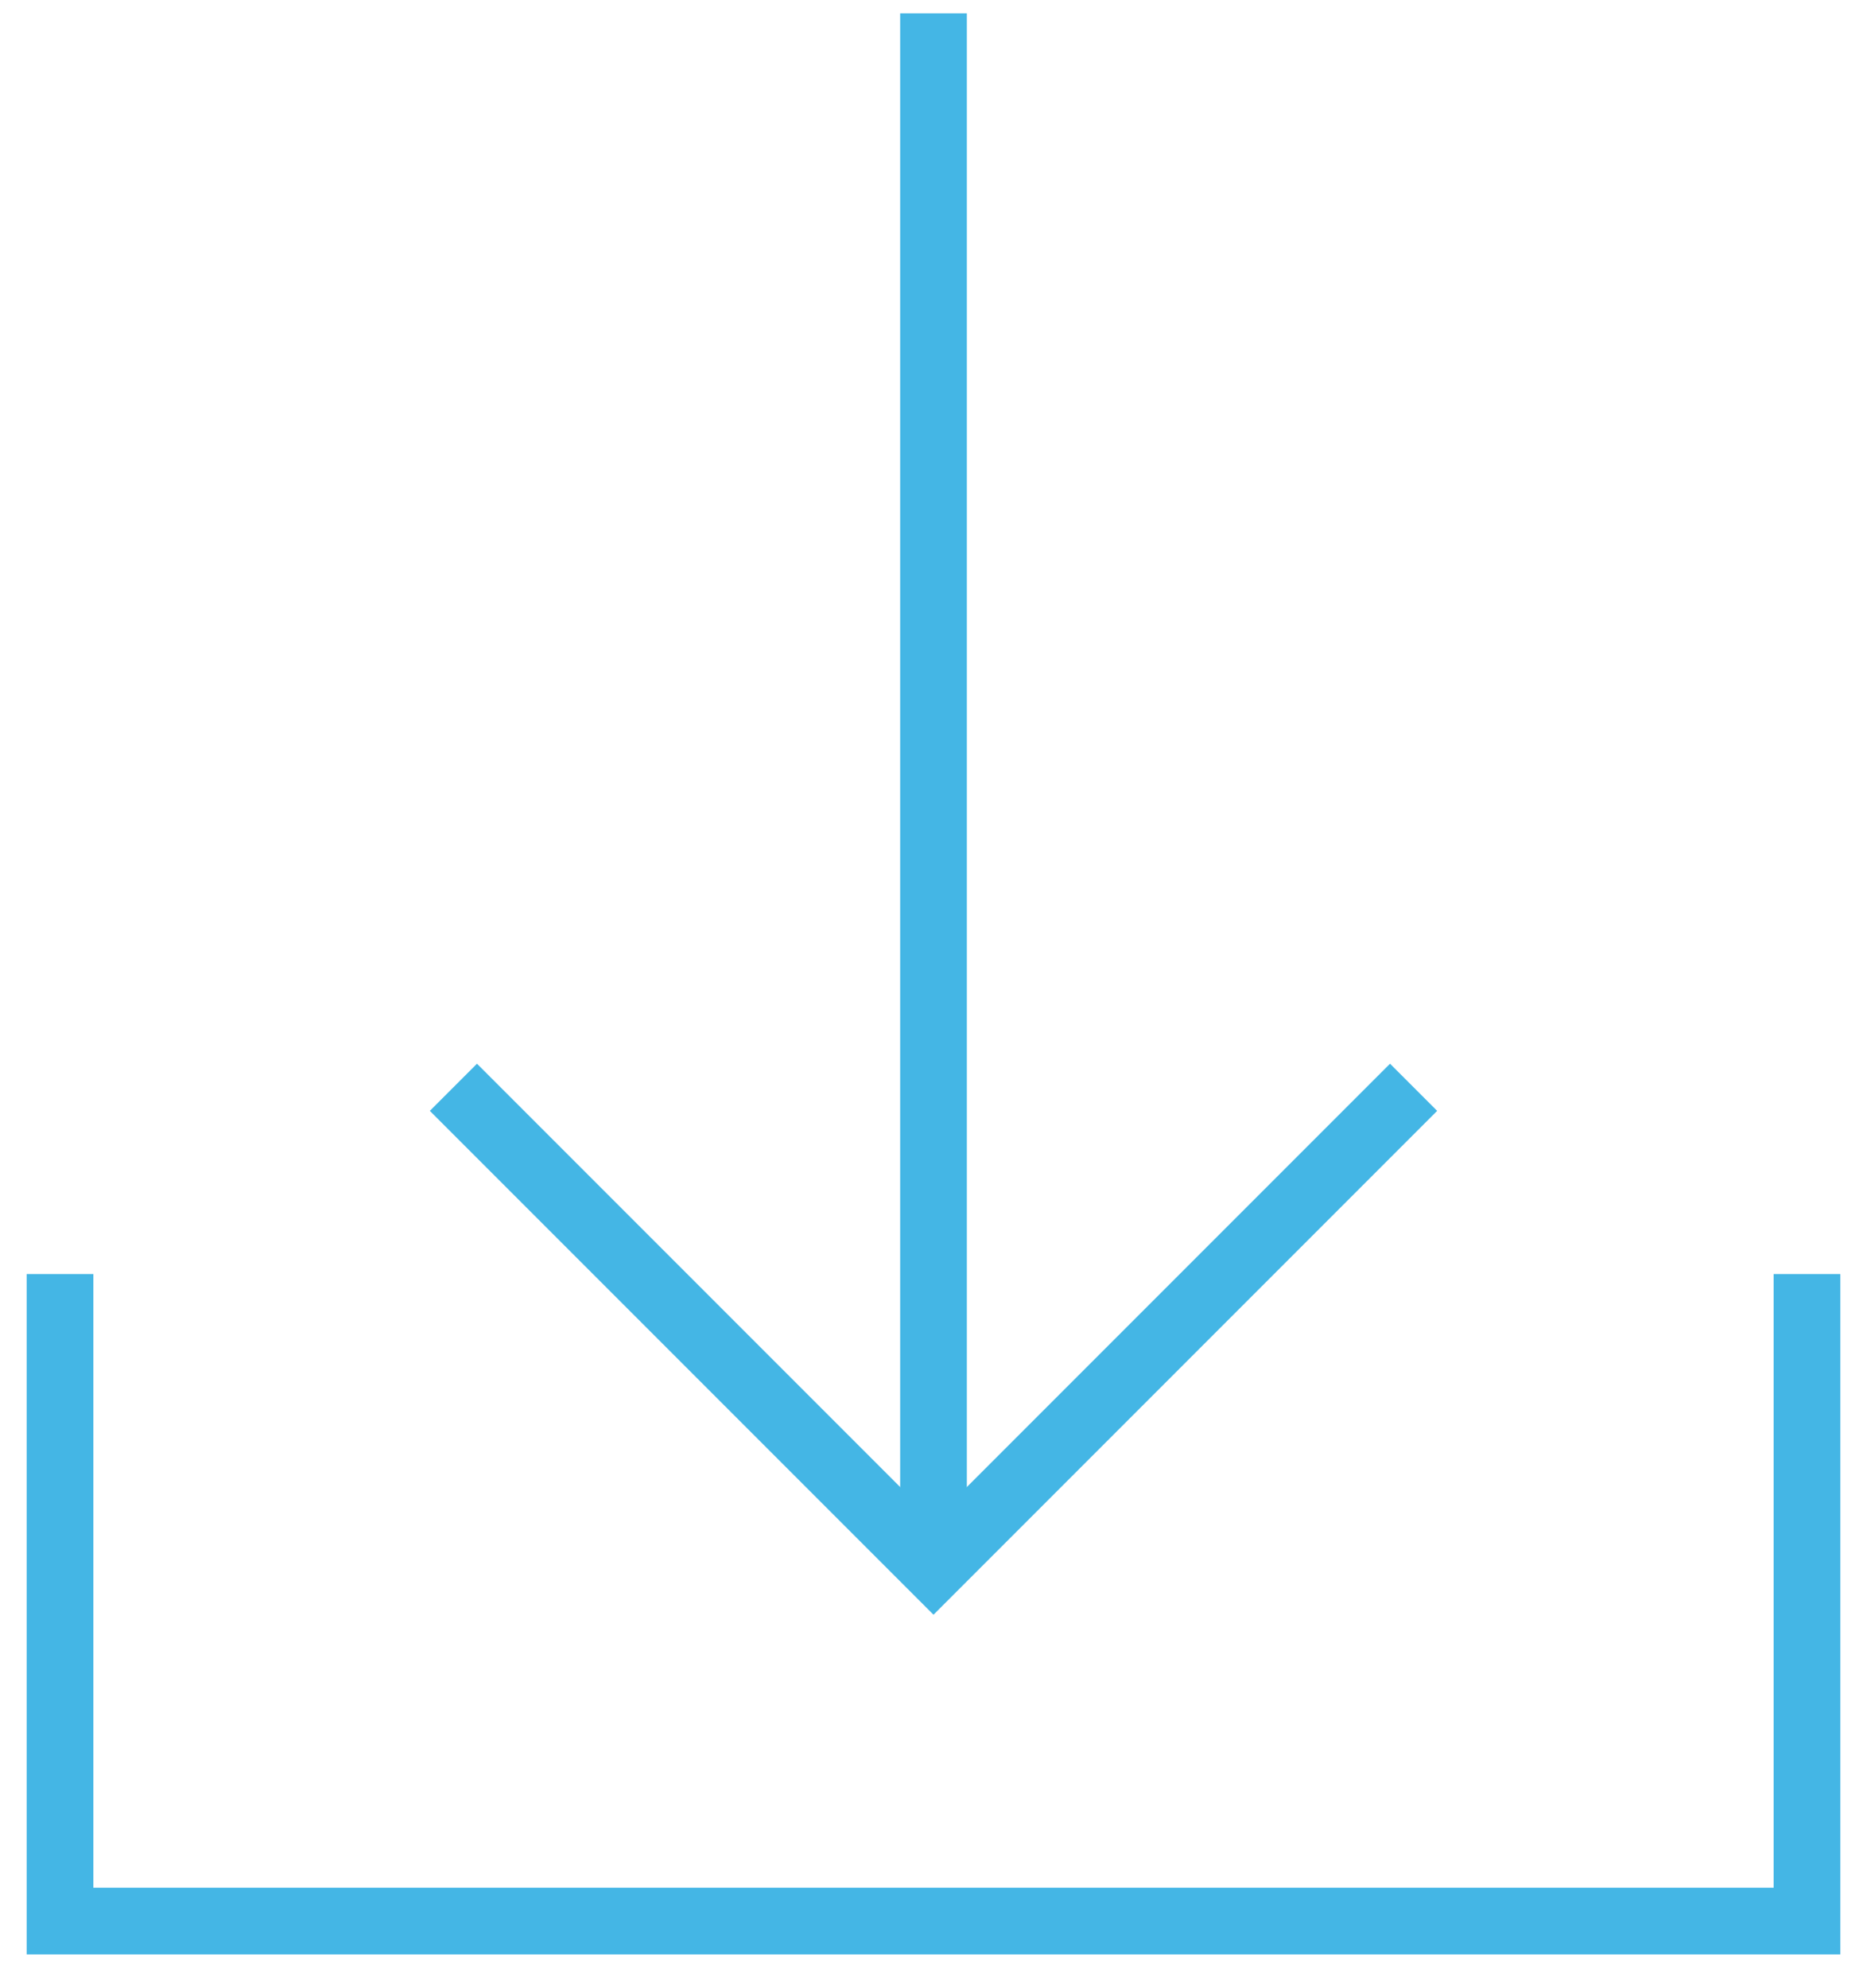 <?xml version="1.0" encoding="utf-8"?>
<!-- Generator: Adobe Illustrator 18.0.0, SVG Export Plug-In . SVG Version: 6.00 Build 0)  -->
<!DOCTYPE svg PUBLIC "-//W3C//DTD SVG 1.1//EN" "http://www.w3.org/Graphics/SVG/1.1/DTD/svg11.dtd">
<svg version="1.1" id="Layer_1" xmlns="http://www.w3.org/2000/svg" xmlns:xlink="http://www.w3.org/1999/xlink" x="0px" y="0px"
	 viewBox="0 0 28 29.8" enable-background="new 0 0 28 29.8" xml:space="preserve">
<g>
	<g>
		<line fill="none" stroke="#44B6E5" stroke-miterlimit="10" x1="14" y1="0.2" x2="14" y2="23.6"/>
		<polyline fill="none" stroke="#44B6E5" stroke-miterlimit="10" points="6.8,16.3 14,23.5 21.2,16.3 		"/>
	</g>
</g>
<polyline fill="none" stroke="#44B6E5" stroke-miterlimit="10" points="27.1,19.1 27.1,28.8 0.9,28.8 0.9,19.1 "/>
</svg>
